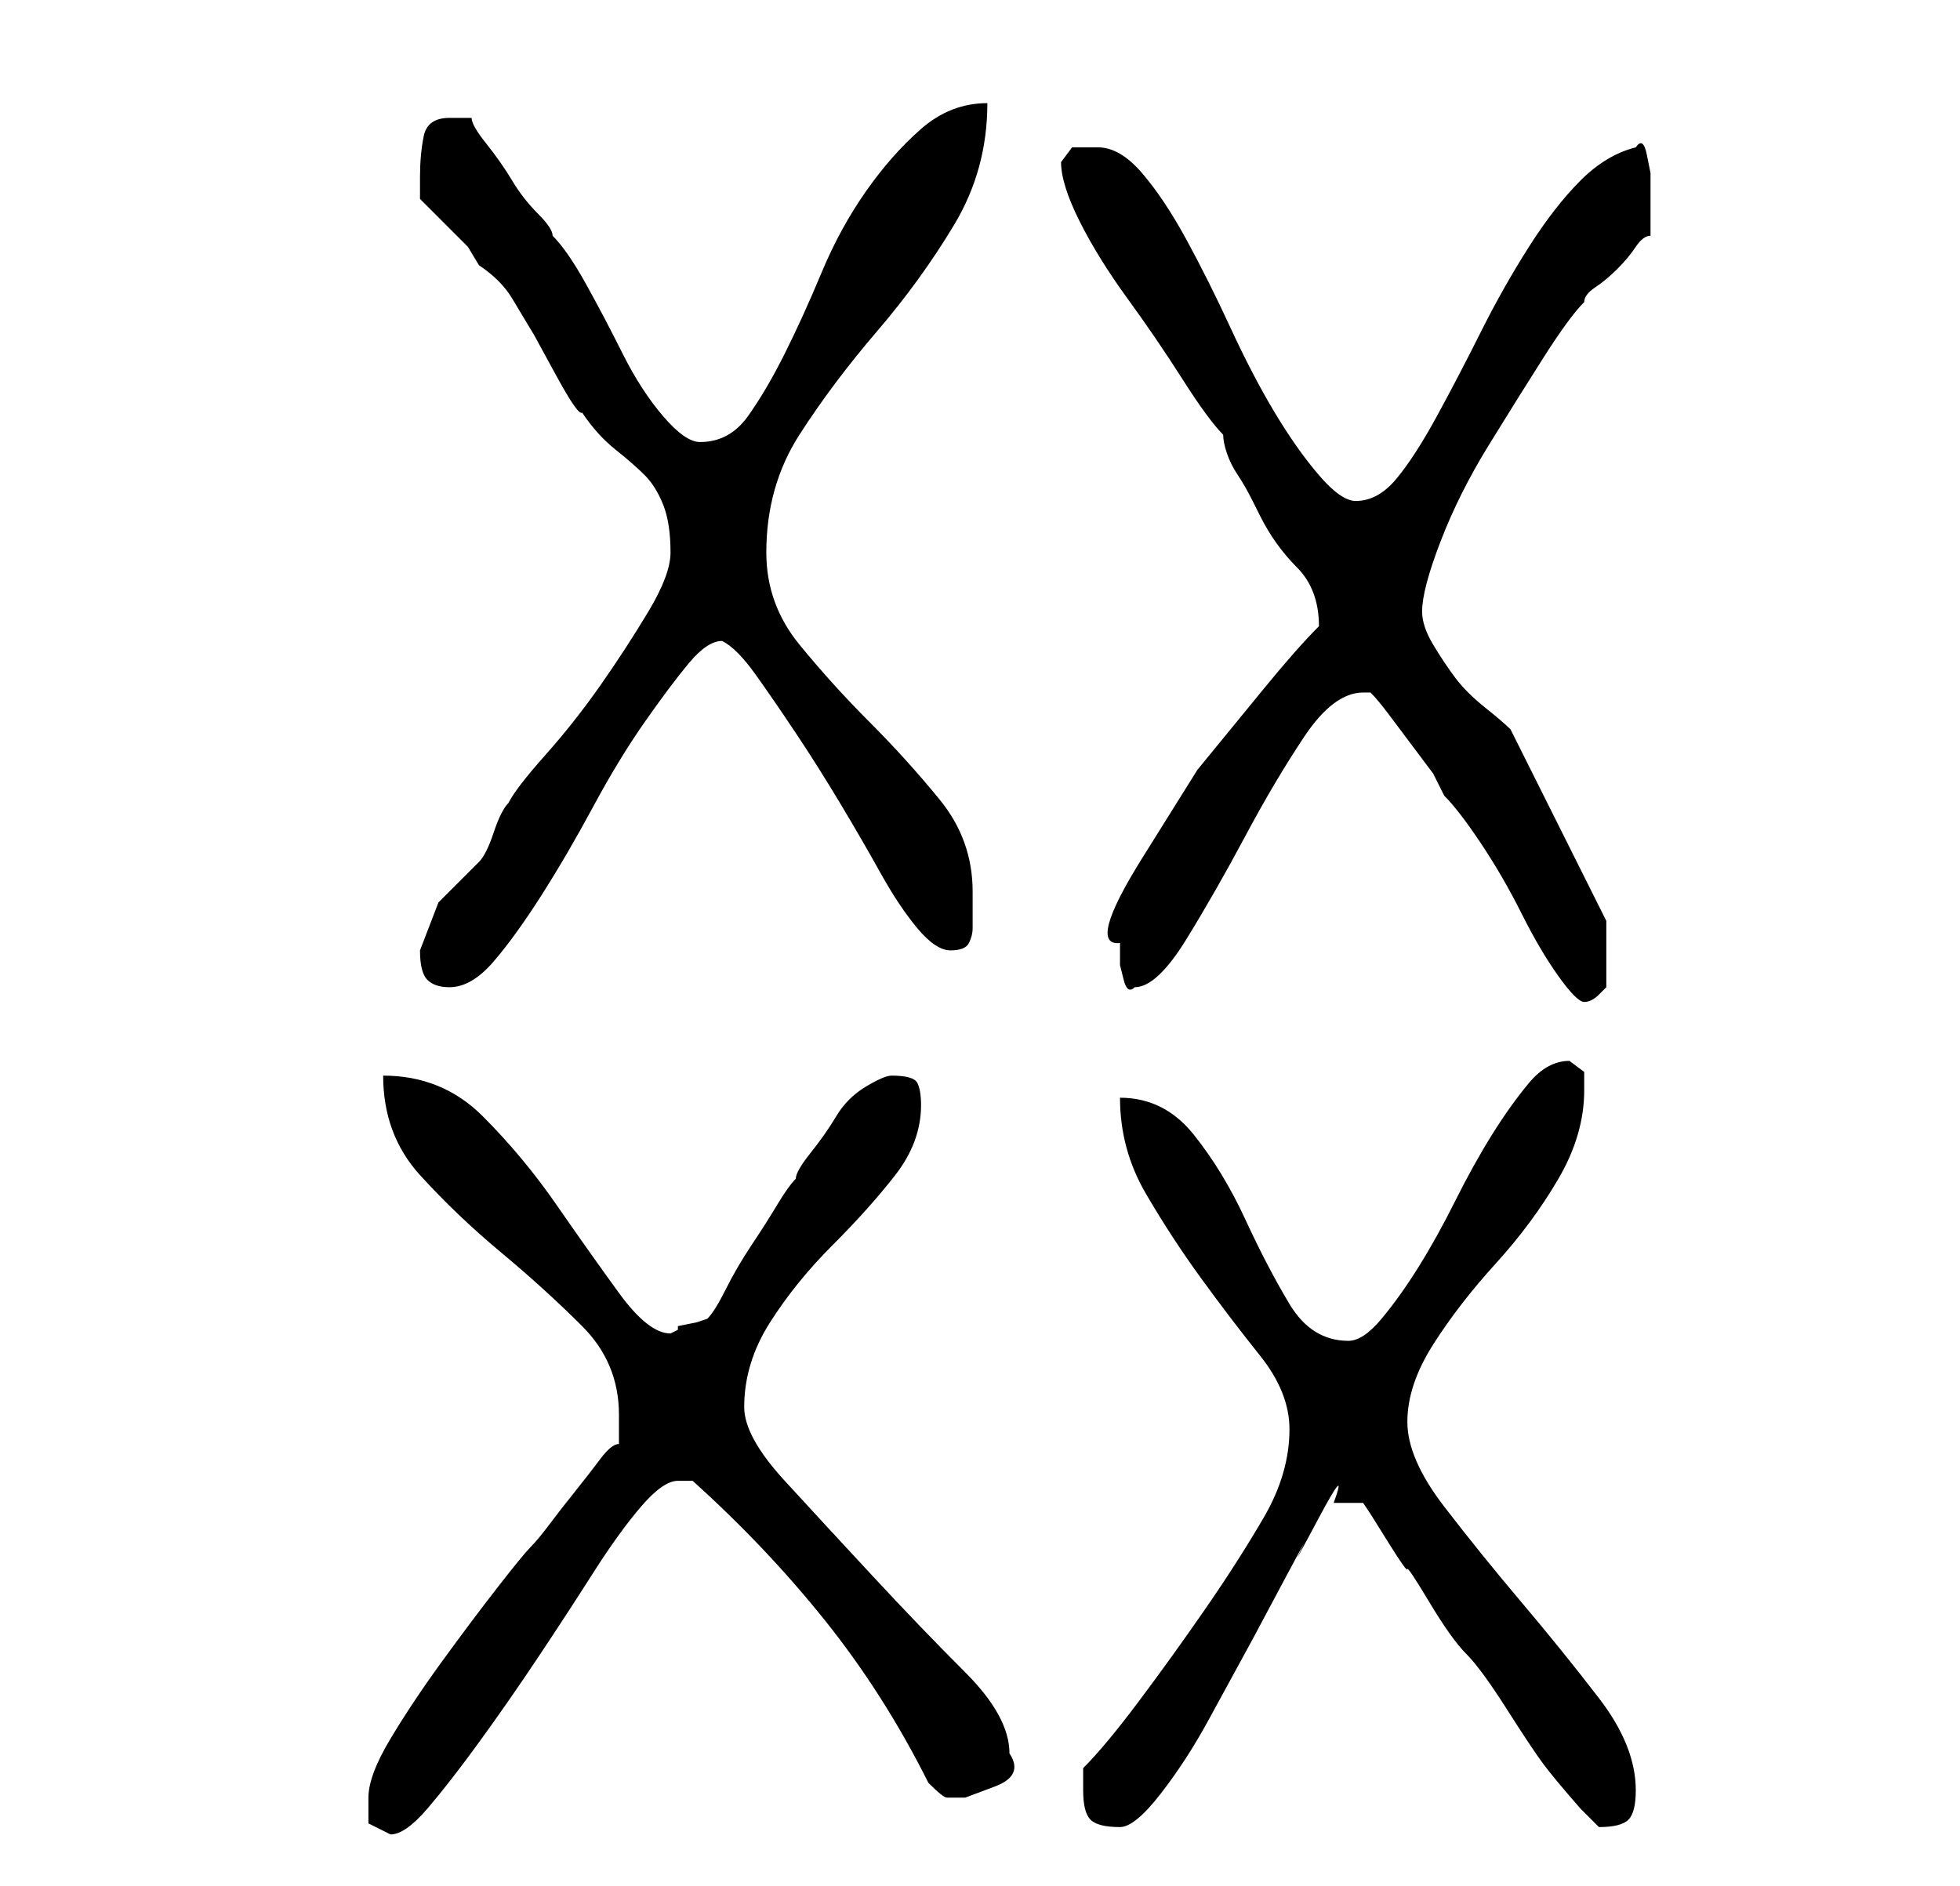 <?xml version="1.0" standalone="no"?>
<!DOCTYPE svg PUBLIC "-//W3C//DTD SVG 1.1//EN" "http://www.w3.org/Graphics/SVG/1.1/DTD/svg11.dtd" >
<svg xmlns="http://www.w3.org/2000/svg" xmlns:xlink="http://www.w3.org/1999/xlink" version="1.1" viewBox="-10 0 266 256">
   <path fill="currentColor"
d="M40 244v3.5t3 1.5q2 0 5 -3.5t7 -9t8 -11.5t7.5 -11.5t6.5 -9t5 -3.5h2q10 9 18 19t14 22q2 2 2.5 2h2.5t4 -1.5t2 -4.5q0 -5 -6 -11t-12.5 -13t-12 -13t-5.5 -10q0 -6 3.5 -11.5t8.5 -10.5t8.5 -9.5t3.5 -9.5q0 -2 -0.5 -3t-3.5 -1q-1 0 -3.5 1.5t-4 4t-3.5 5t-2 3.5
q-1 1 -2.5 3.5t-3.5 5.5t-3.5 6t-2.5 4l-1.5 0.5t-2.5 0.5v0.5t-1 0.5q-3 0 -7 -5.5t-8.5 -12t-10 -12t-13.5 -5.5q0 8 5 13.5t11 10.5t11 10t5 12v2v2q-1 0 -2.5 2t-3.5 4.5t-3.5 4.5t-2.5 3t-4.5 5.5t-7.5 10t-7 10.5t-3 8zM137 243q0 3 1 4t4 1q2 0 5.5 -4.5t6.5 -10
l6 -11t4 -7.5t2.5 -4.5t2.5 -4.5t2 -2h4l1 1.5t2.5 4t2.5 3.5t3 4.5t5 7t5.5 7.5t5 7.5t5 6l2.5 2.5q3 0 4 -1t1 -4q0 -6 -5 -12.5t-10.5 -13t-10.5 -13t-5 -11.5t3.5 -10.5t8.5 -11t8.5 -11.5t3.5 -12v-2.5t-2 -1.5q-3 0 -5.5 3t-5 7t-5 9t-5 9t-5 7t-4.5 3q-5 0 -8 -5
t-6 -11.5t-7 -11.5t-10 -5q0 7 3.5 13t7.5 11.5t8 10.5t4 10q0 6 -3.5 12t-8 12.5t-9 12.5t-7.5 9v3zM176 94q1 1 2.5 3l3 4l3 4t1.5 3q2 2 5 6.5t5.5 9.5t5 8.5t3.5 3.5t2 -1l1 -1v-9l-13 -26q-1 -1 -3.5 -3t-4 -4t-3 -4.5t-1.5 -4.5q0 -3 2.5 -9.5t6.5 -13t7.5 -12
t5.5 -7.5q0 -1 1.5 -2t3 -2.5t2.5 -3t2 -1.5v-1.5v-3.5v-1v-2.5t-0.5 -2.5t-1.5 -1q-4 1 -7.5 4.5t-7 9t-6.5 11.5t-6 11.5t-5.5 8.5t-5.5 3q-2 0 -5 -3.5t-6 -8.5t-6 -11.5t-6 -12t-6 -9t-6 -3.5h-3.5t-1.5 2q0 3 2.5 8t6.5 10.5t7.5 11t5.5 7.5q0 1 0.5 2.5t1.5 3t2 3.5
l1 2q2 4 5 7t3 8v0q-3 3 -7.5 8.5l-9 11t-7.5 12t-3 11.5v1v2t0.5 2t1.5 1q3 0 7 -6.5t8 -14t8 -13.5t8 -6h1zM47 129q0 3 1 4t3 1q3 0 6 -3.5t6.5 -9t7 -12t7 -11.5t6 -8t4.5 -3q2 1 4.5 4.5t5.5 8t6 9.5t5.5 9.5t5 7.5t4.5 3t2.5 -1t0.5 -2v-2.5v-2.5q0 -7 -4.5 -12.5
t-9.5 -10.5t-9.5 -10.5t-4.5 -12.5q0 -9 4.5 -16t10.5 -14t10.5 -14.5t4.5 -16.5q-5 0 -9 3.5t-7.5 8.5t-6 11t-5 11t-5 8.5t-6.5 3.5q-2 0 -5 -3.5t-5.5 -8.5t-5 -9.5t-4.5 -6.5q0 -1 -2 -3t-3.5 -4.5t-3.5 -5t-2 -3.5h-2h-1q-3 0 -3.5 2.5t-0.5 5.5v1.5v1.5l1 1l2.5 2.5
l3 3t1.5 2.5q3 2 4.5 4.5l3 5t3 5.5t3.5 5q2 3 4.5 5t4 3.5t2.5 4t1 6.5q0 3 -3 8t-6.5 10t-7.5 9.5t-5 6.5q-1 1 -2 4t-2 4l-5.5 5.5t-2.5 6.5z" />
</svg>
